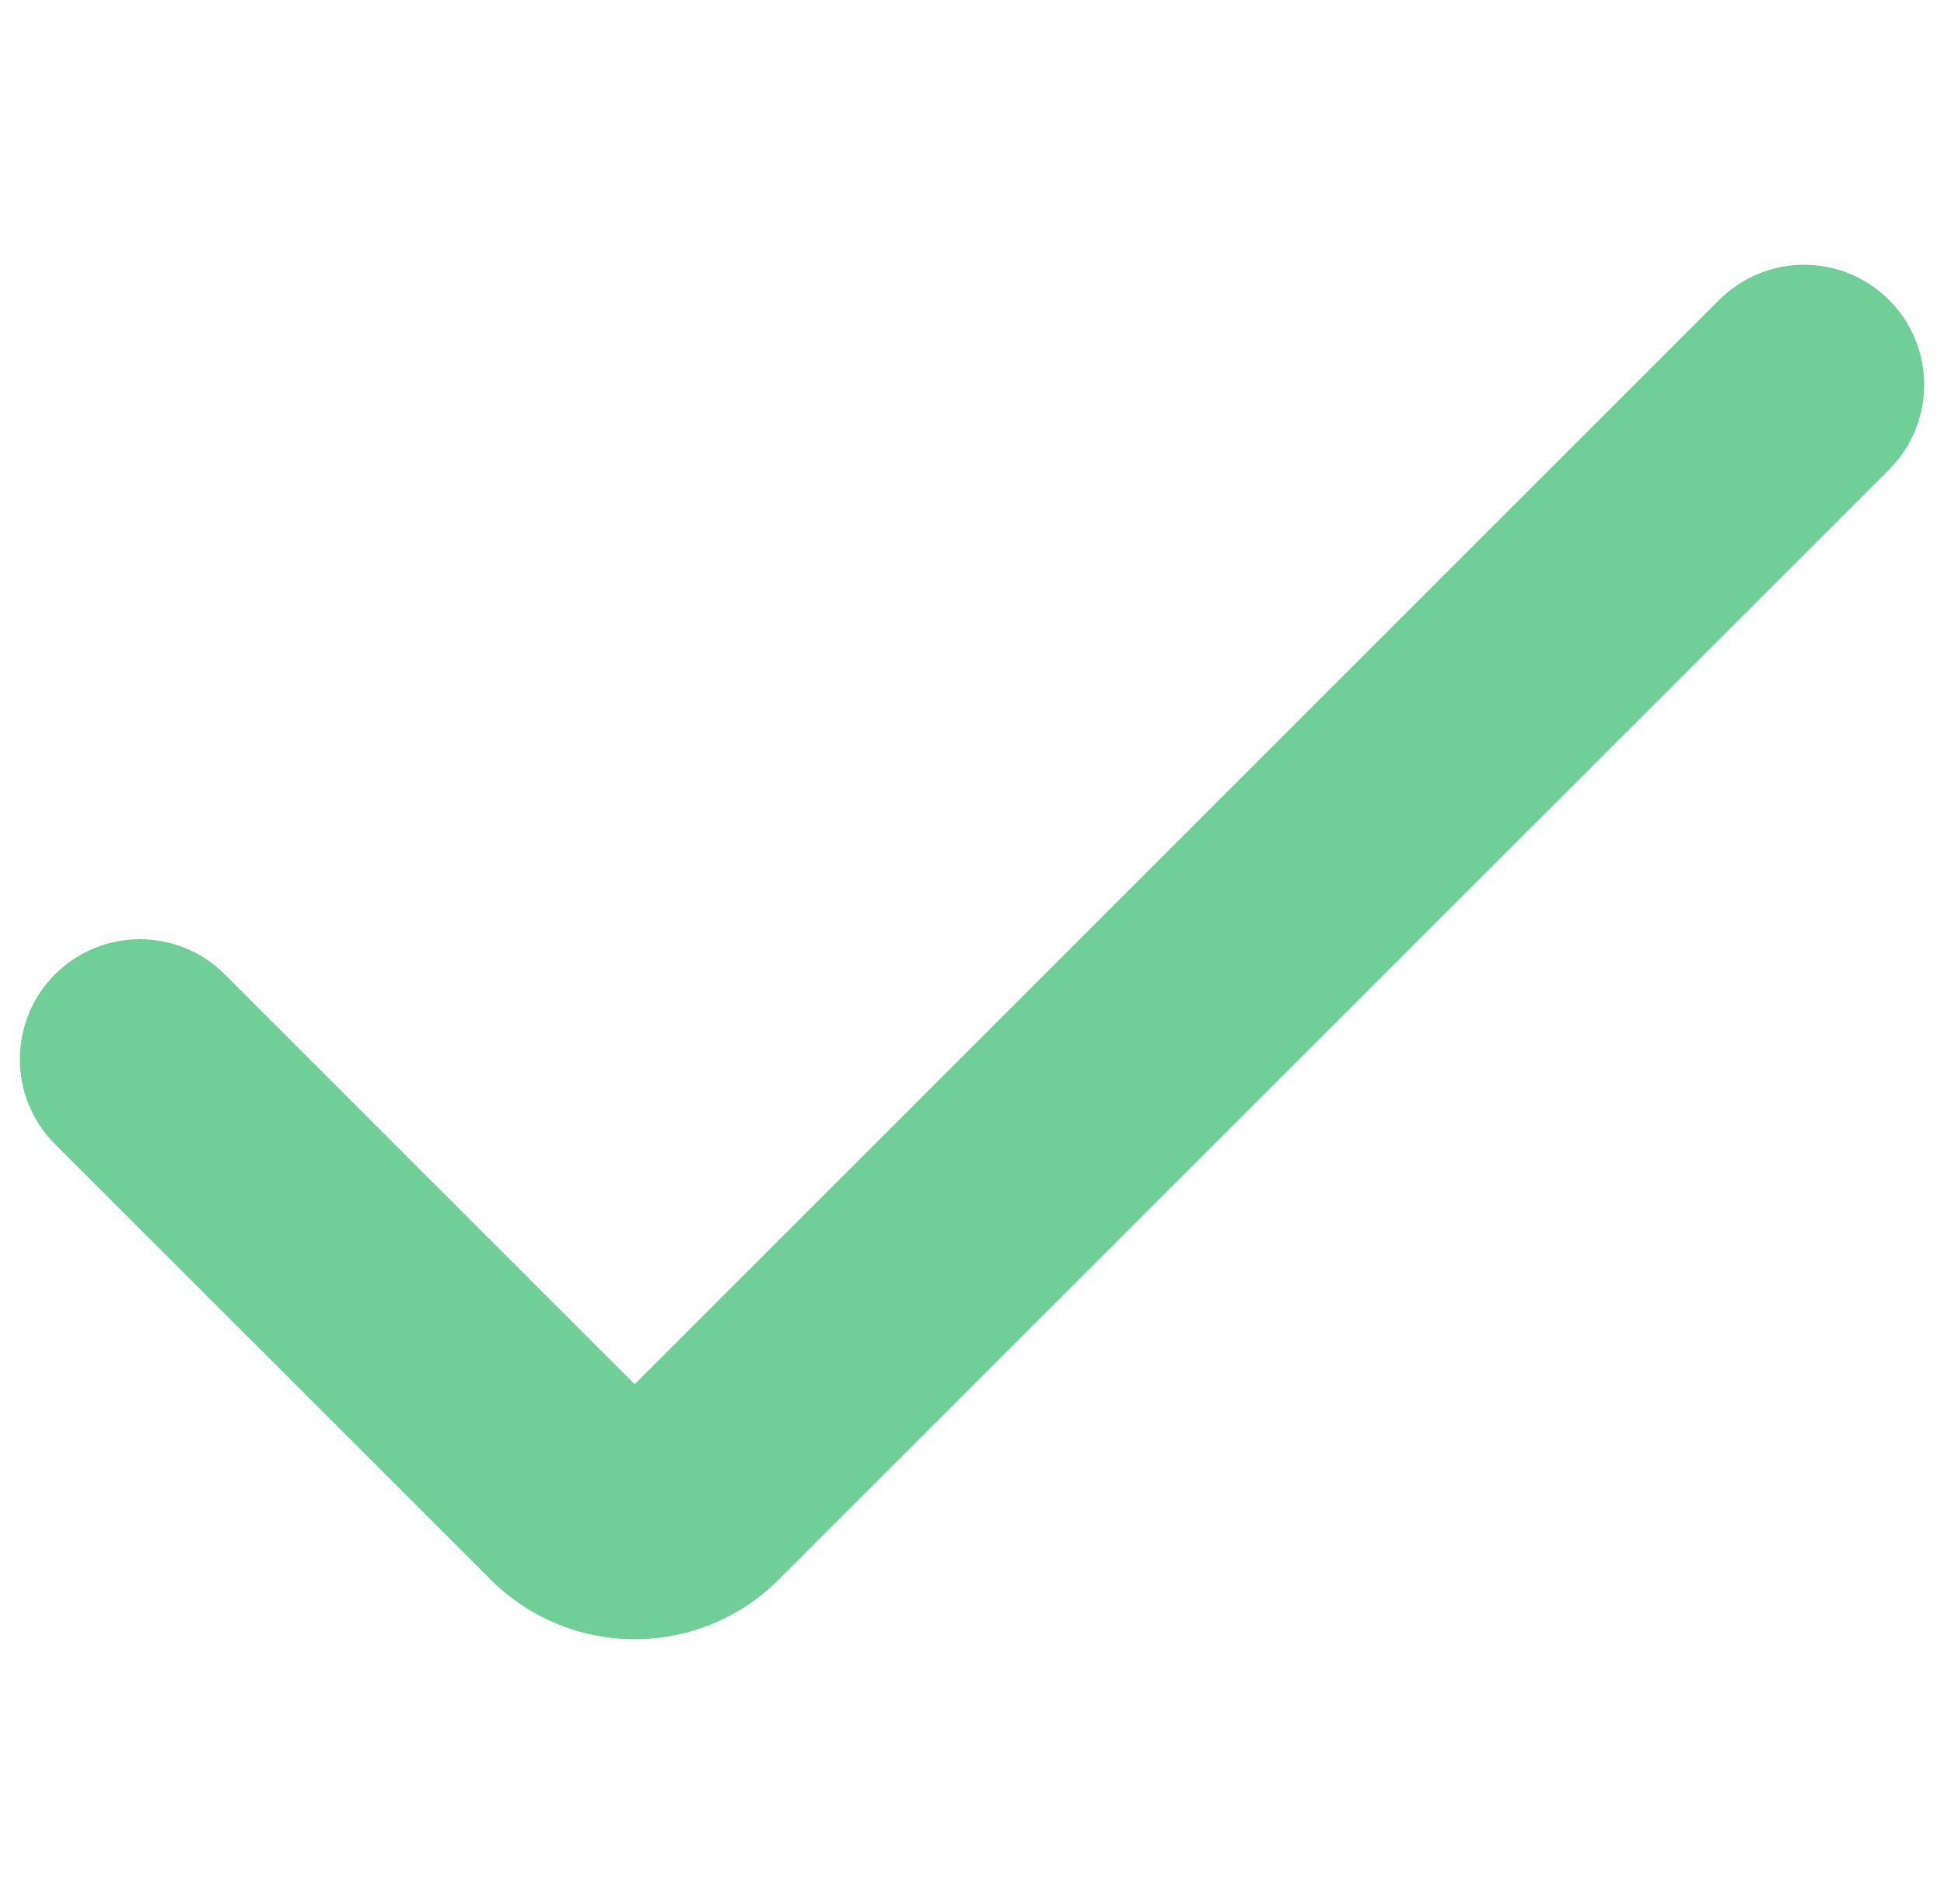<svg width="49" height="48" viewBox="0 0 49 48" fill="none" xmlns="http://www.w3.org/2000/svg">
<g clip-path="url(#clip0_511_2389)">
<path d="M15.998 41.325C14.636 41.326 13.329 40.784 12.367 39.82L1.386 28.844C0.205 27.662 0.205 25.746 1.386 24.564C2.568 23.383 4.484 23.383 5.666 24.564L15.998 34.897L43.334 7.561C44.516 6.379 46.432 6.379 47.614 7.561C48.795 8.743 48.795 10.659 47.614 11.841L19.63 39.82C18.668 40.784 17.361 41.326 15.998 41.325Z" fill="#6FCF97"/>
</g>
<defs>
<clipPath id="clip0_511_2389">
<rect width="48" height="48" fill="white" transform="translate(0.5)"/>
</clipPath>
</defs>
</svg>
